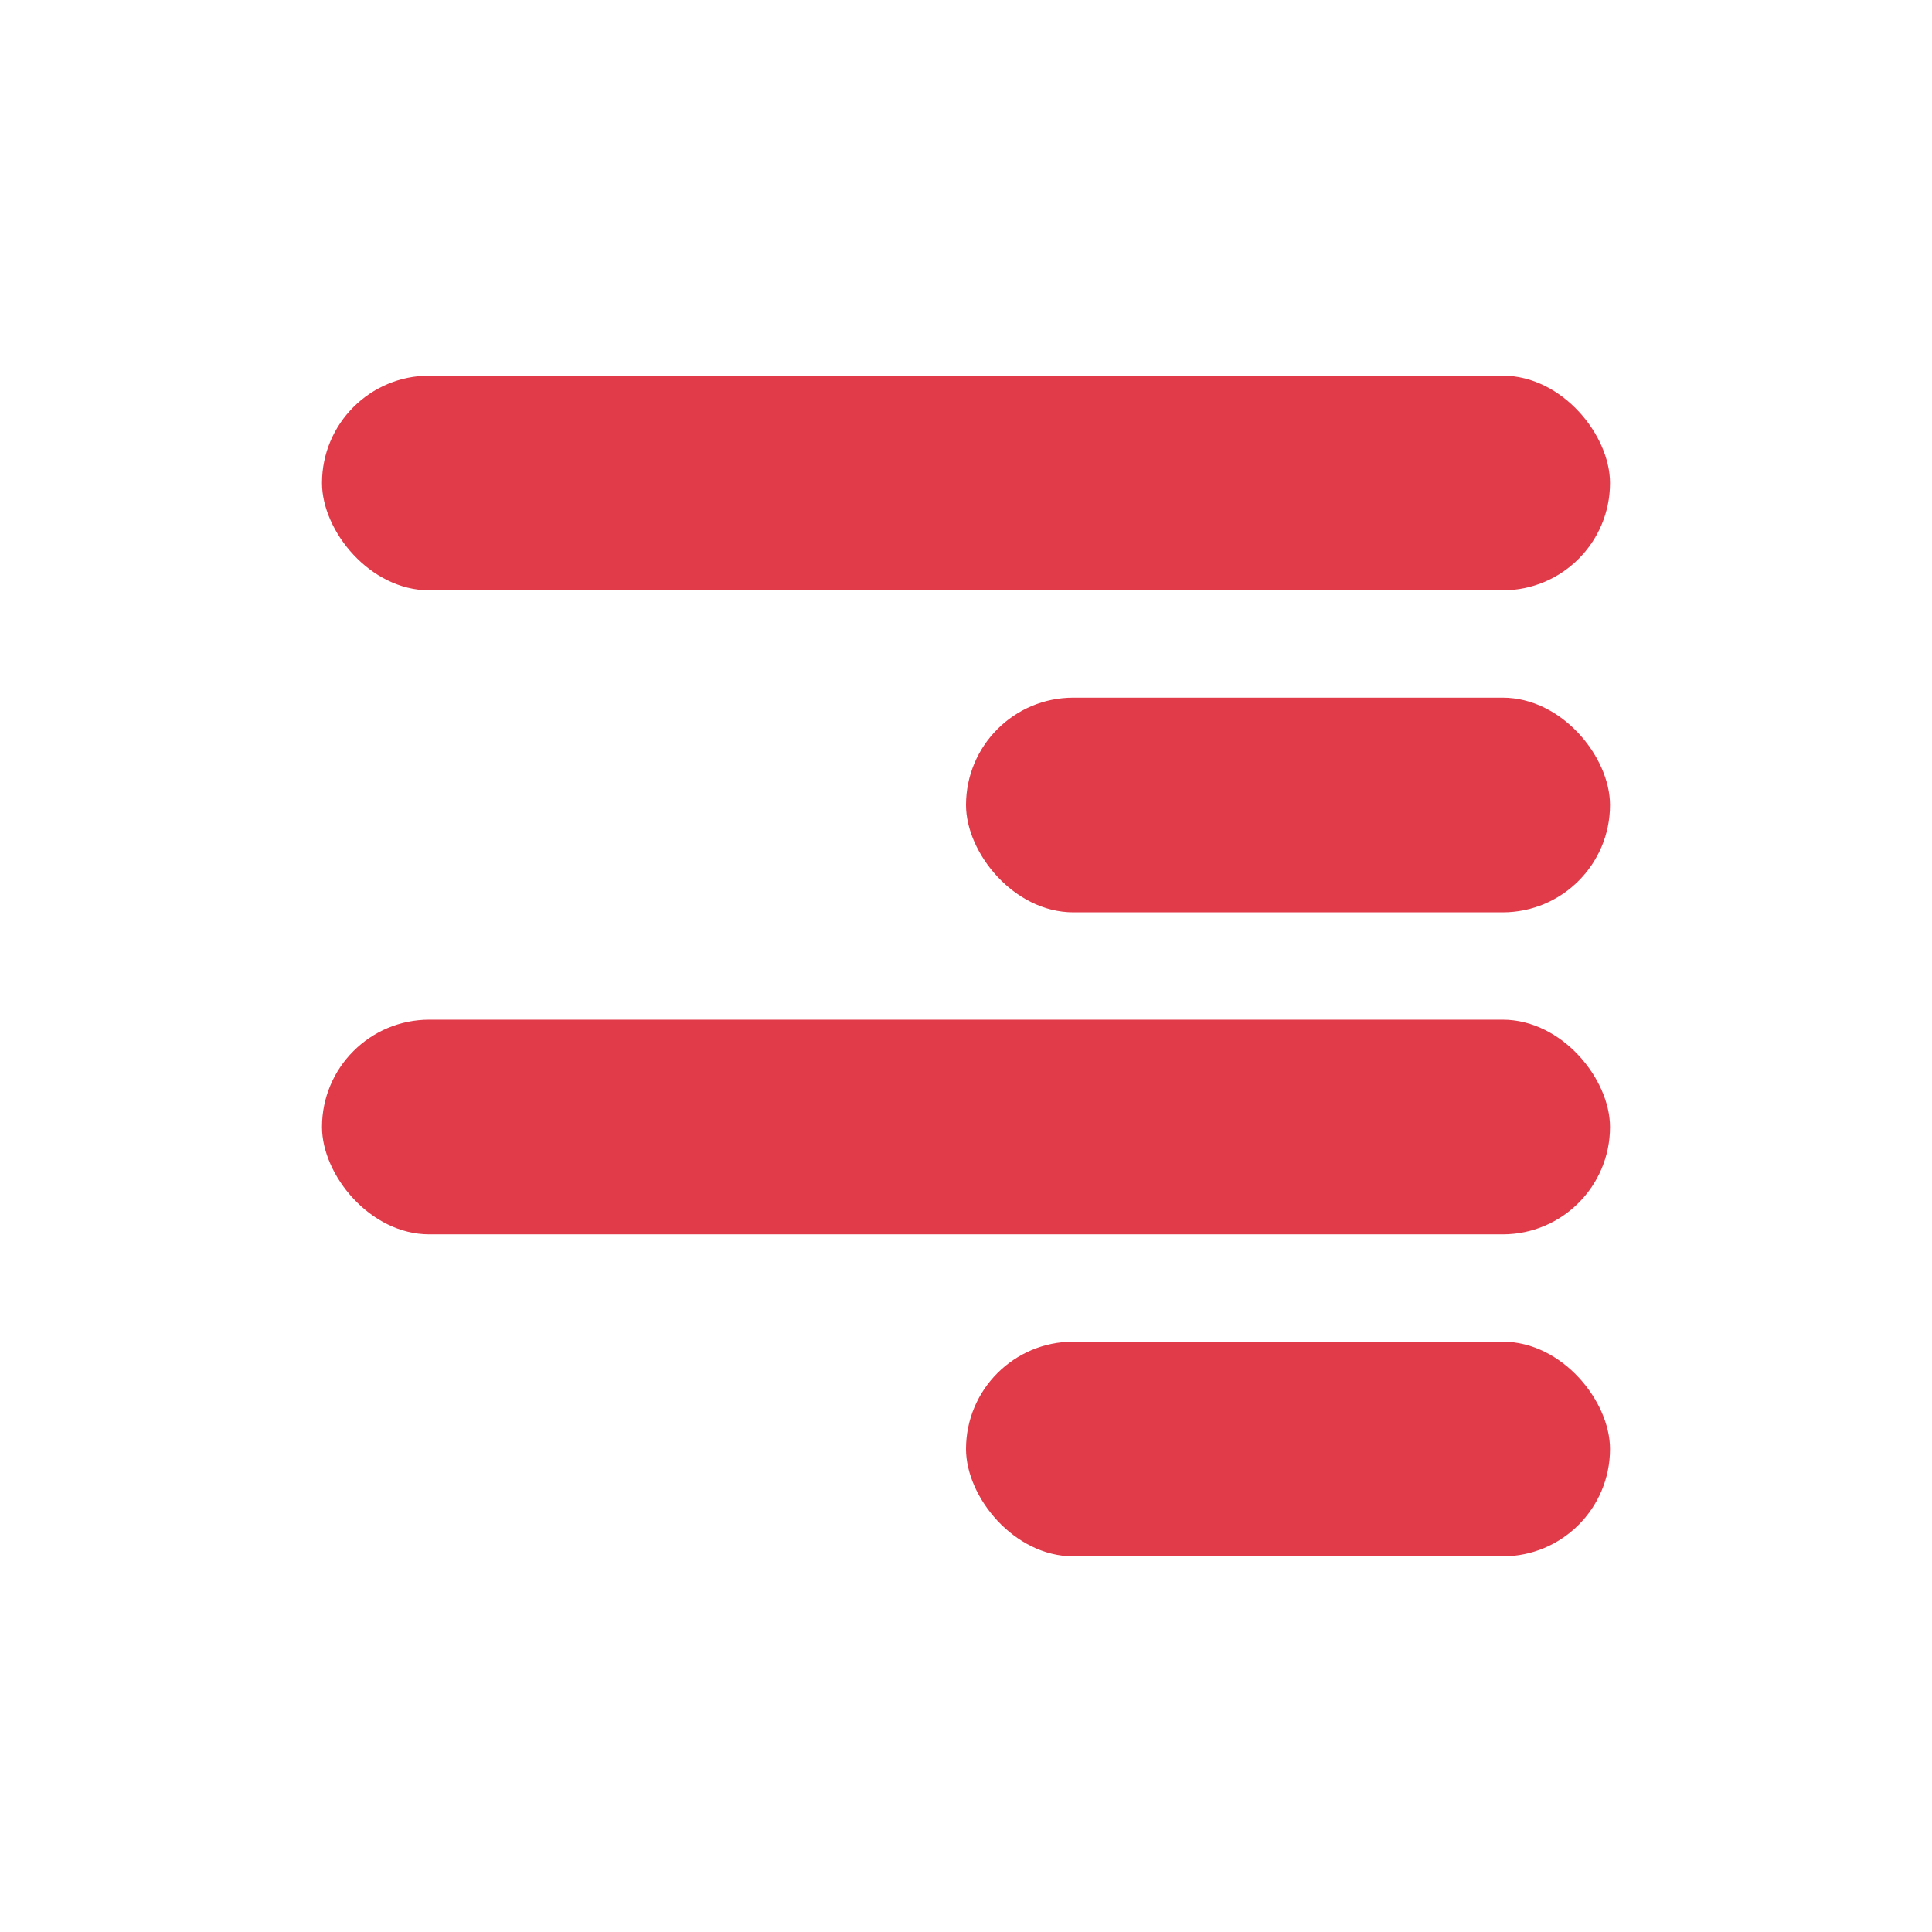<svg width="18" height="18" viewBox="0 0 18 18" fill="none" xmlns="http://www.w3.org/2000/svg">
<rect x="3" y="3.5" width="12" height="2" rx="1" fill="#E13B4A"/>
<rect x="9" y="6.5" width="6" height="2" rx="1" fill="#E13B4A"/>
<rect x="3" y="9.5" width="12" height="2" rx="1" fill="#E13B4A"/>
<rect x="9" y="12.5" width="6" height="2" rx="1" fill="#E13B4A"/>
</svg>
